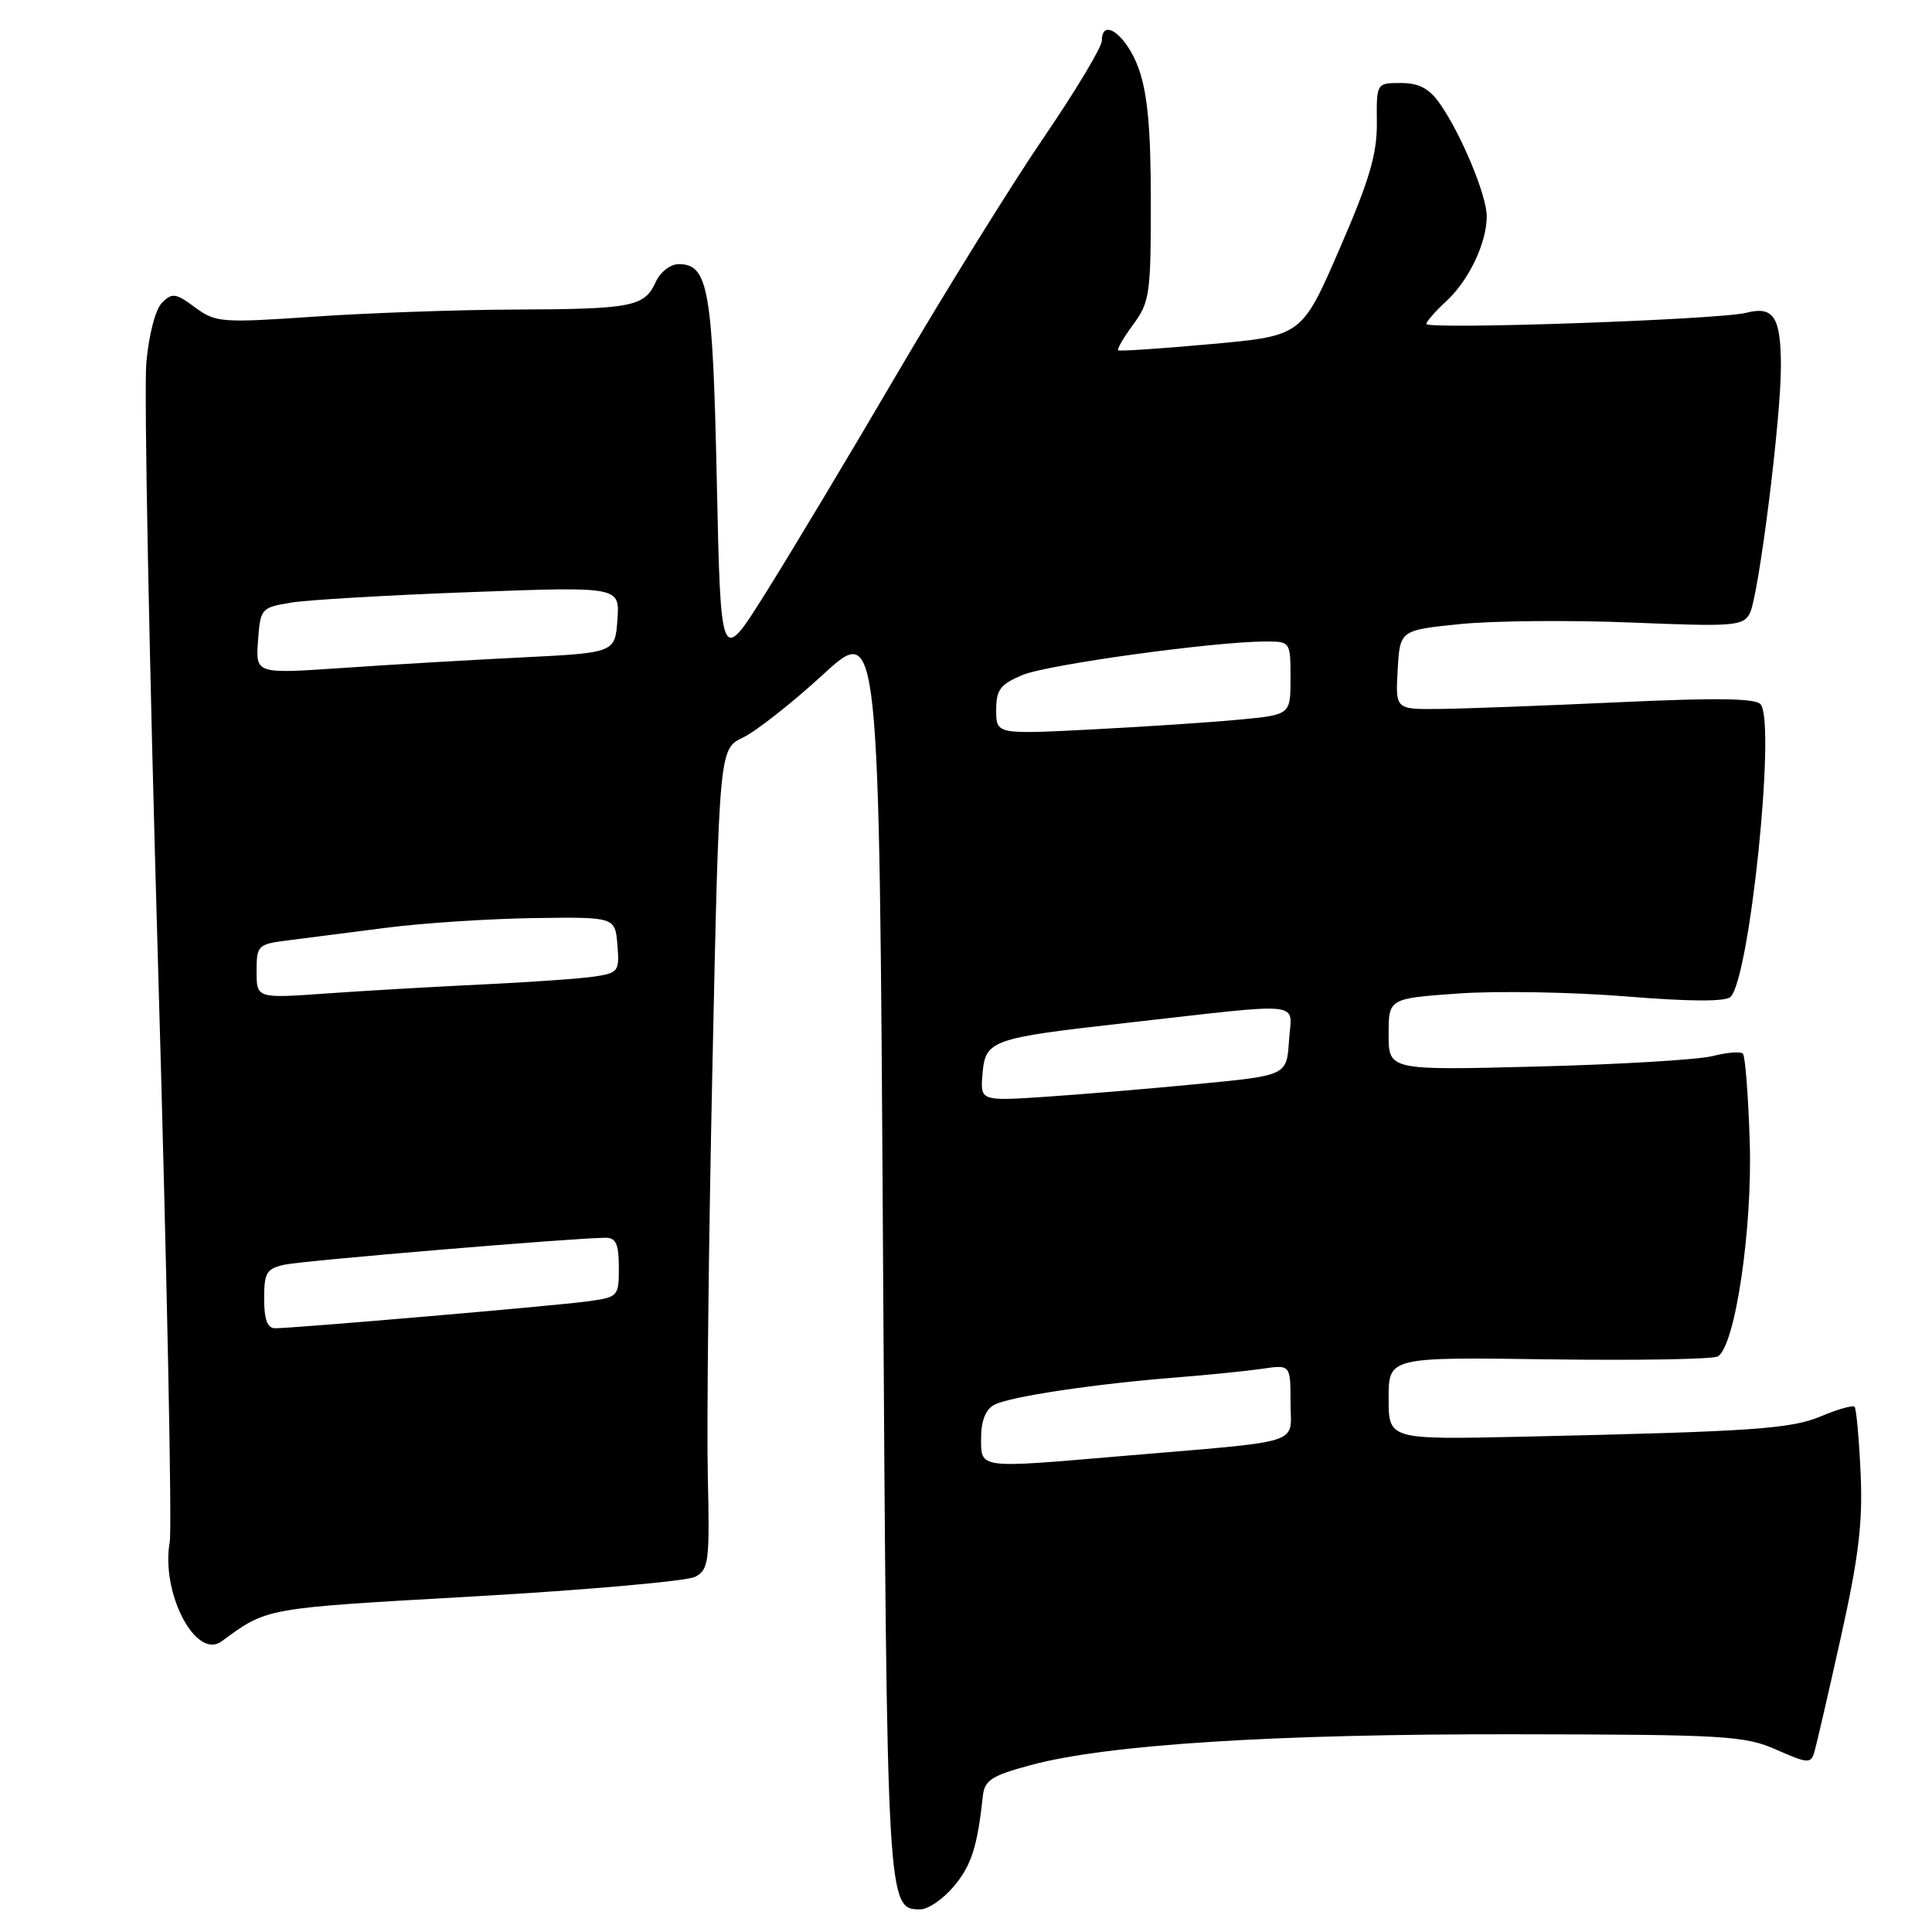 <?xml version="1.0" encoding="UTF-8" standalone="no"?>
<!DOCTYPE svg PUBLIC "-//W3C//DTD SVG 1.1//EN" "http://www.w3.org/Graphics/SVG/1.1/DTD/svg11.dtd" >
<svg xmlns="http://www.w3.org/2000/svg" xmlns:xlink="http://www.w3.org/1999/xlink" version="1.1" viewBox="0 0 256 256">
 <g >
 <path fill="currentColor"
d=" M 126.37 249.97 C 128.71 247.19 129.50 244.75 130.23 238.01 C 130.46 235.88 131.36 235.29 136.59 233.88 C 146.70 231.16 168.84 229.75 200.68 229.80 C 228.64 229.84 231.19 229.99 235.39 231.85 C 239.54 233.68 239.95 233.71 240.41 232.17 C 240.68 231.25 242.26 224.43 243.91 217.00 C 246.29 206.32 246.84 201.76 246.54 195.17 C 246.33 190.58 245.97 186.64 245.74 186.40 C 245.50 186.17 243.55 186.72 241.40 187.62 C 237.32 189.35 232.52 189.68 201.75 190.37 C 184.00 190.76 184.00 190.76 184.00 185.29 C 184.00 179.82 184.00 179.82 205.26 180.12 C 216.96 180.28 227.02 180.11 227.63 179.73 C 229.92 178.31 232.21 162.92 231.85 151.33 C 231.66 145.19 231.25 139.91 230.94 139.61 C 230.64 139.30 228.84 139.45 226.94 139.93 C 225.05 140.42 214.61 141.04 203.75 141.32 C 184.00 141.83 184.00 141.83 184.00 137.06 C 184.00 132.30 184.00 132.30 193.29 131.64 C 198.40 131.28 208.37 131.46 215.45 132.03 C 223.91 132.72 228.66 132.74 229.31 132.09 C 231.84 129.56 235.30 96.13 233.32 93.36 C 232.72 92.52 227.68 92.44 214.50 93.05 C 204.60 93.51 193.89 93.91 190.70 93.94 C 184.90 94.00 184.90 94.00 185.20 88.75 C 185.50 83.50 185.50 83.50 193.50 82.69 C 197.90 82.25 208.11 82.16 216.19 82.49 C 229.70 83.05 230.96 82.95 231.85 81.29 C 233.02 79.10 236.01 55.39 235.98 48.46 C 235.96 41.97 235.01 40.52 231.36 41.45 C 227.79 42.36 189.00 43.71 189.00 42.92 C 189.00 42.61 190.18 41.26 191.63 39.92 C 194.63 37.16 197.00 32.19 197.00 28.66 C 197.00 25.89 193.62 17.78 190.80 13.75 C 189.37 11.71 188.02 11.00 185.63 11.00 C 182.39 11.00 182.39 11.00 182.44 16.25 C 182.48 20.41 181.45 23.89 177.49 33.00 C 172.50 44.50 172.50 44.50 160.50 45.59 C 153.90 46.19 148.35 46.56 148.16 46.42 C 147.98 46.27 148.88 44.73 150.16 42.99 C 152.34 40.05 152.50 38.90 152.49 26.66 C 152.49 16.98 152.05 12.31 150.85 9.00 C 149.26 4.65 146.00 2.22 146.00 5.40 C 146.00 6.24 142.54 12.01 138.30 18.22 C 134.07 24.42 125.33 38.50 118.88 49.50 C 112.44 60.50 104.54 73.67 101.33 78.77 C 95.50 88.04 95.50 88.04 94.98 63.77 C 94.44 38.32 93.86 35.00 89.94 35.00 C 88.81 35.00 87.48 36.04 86.86 37.42 C 85.38 40.65 83.74 40.96 68.00 41.02 C 60.58 41.05 48.69 41.47 41.60 41.96 C 29.30 42.80 28.57 42.74 25.83 40.72 C 23.28 38.83 22.80 38.77 21.47 40.11 C 20.60 40.97 19.72 44.34 19.39 48.06 C 19.07 51.60 19.77 87.50 20.94 127.83 C 22.11 168.16 22.81 202.58 22.49 204.33 C 21.29 211.06 25.95 219.99 29.36 217.49 C 35.50 213.00 34.81 213.12 62.86 211.53 C 77.89 210.67 91.06 209.50 92.13 208.93 C 93.91 207.98 94.05 206.91 93.79 195.70 C 93.63 188.99 93.90 164.54 94.40 141.36 C 95.30 99.23 95.30 99.23 98.45 97.73 C 100.18 96.90 104.95 93.15 109.05 89.39 C 116.50 82.55 116.50 82.55 117.00 165.52 C 117.53 252.87 117.53 253.00 121.95 253.00 C 122.98 253.00 124.97 251.64 126.37 249.97 Z  M 130.00 190.54 C 130.00 188.26 130.60 186.75 131.75 186.14 C 133.77 185.06 145.13 183.36 156.00 182.51 C 160.12 182.18 165.19 181.67 167.25 181.37 C 171.00 180.82 171.00 180.82 171.00 185.84 C 171.00 191.56 173.30 190.84 148.34 192.96 C 129.53 194.57 130.00 194.63 130.00 190.54 Z  M 35.00 172.08 C 35.00 168.61 35.32 168.09 37.75 167.57 C 40.26 167.03 76.14 164.02 80.25 164.01 C 81.62 164.00 82.00 164.85 82.00 167.94 C 82.00 171.82 81.93 171.89 77.75 172.45 C 73.28 173.05 38.94 176.00 36.45 176.00 C 35.43 176.00 35.00 174.84 35.00 172.08 Z  M 130.19 142.27 C 130.57 137.83 131.33 137.56 149.00 135.57 C 173.48 132.81 171.14 132.57 170.80 137.87 C 170.50 142.50 170.50 142.50 159.00 143.61 C 152.68 144.23 143.54 144.99 138.69 145.32 C 129.88 145.91 129.88 145.91 130.19 142.27 Z  M 34.00 128.71 C 34.00 125.24 34.14 125.11 38.25 124.59 C 40.59 124.30 46.42 123.55 51.21 122.93 C 56.00 122.31 64.78 121.74 70.71 121.65 C 81.50 121.50 81.50 121.50 81.81 125.19 C 82.10 128.69 81.93 128.92 78.81 129.39 C 76.99 129.67 70.33 130.14 64.00 130.44 C 57.67 130.74 48.34 131.28 43.25 131.64 C 34.00 132.30 34.00 132.30 34.00 128.71 Z  M 132.00 94.10 C 132.00 91.39 132.53 90.68 135.49 89.44 C 138.83 88.05 160.95 85.00 167.74 85.00 C 170.97 85.00 171.00 85.04 171.00 89.86 C 171.00 94.71 171.00 94.71 164.25 95.35 C 160.54 95.71 151.76 96.29 144.75 96.65 C 132.00 97.31 132.00 97.31 132.00 94.10 Z  M 34.19 84.91 C 34.49 80.64 34.61 80.51 38.50 79.86 C 40.70 79.49 51.42 78.86 62.31 78.46 C 82.13 77.72 82.13 77.72 81.81 82.11 C 81.50 86.50 81.50 86.50 69.00 87.12 C 62.12 87.46 51.41 88.09 45.19 88.52 C 33.87 89.29 33.87 89.29 34.19 84.91 Z "/>
</g>
</svg>